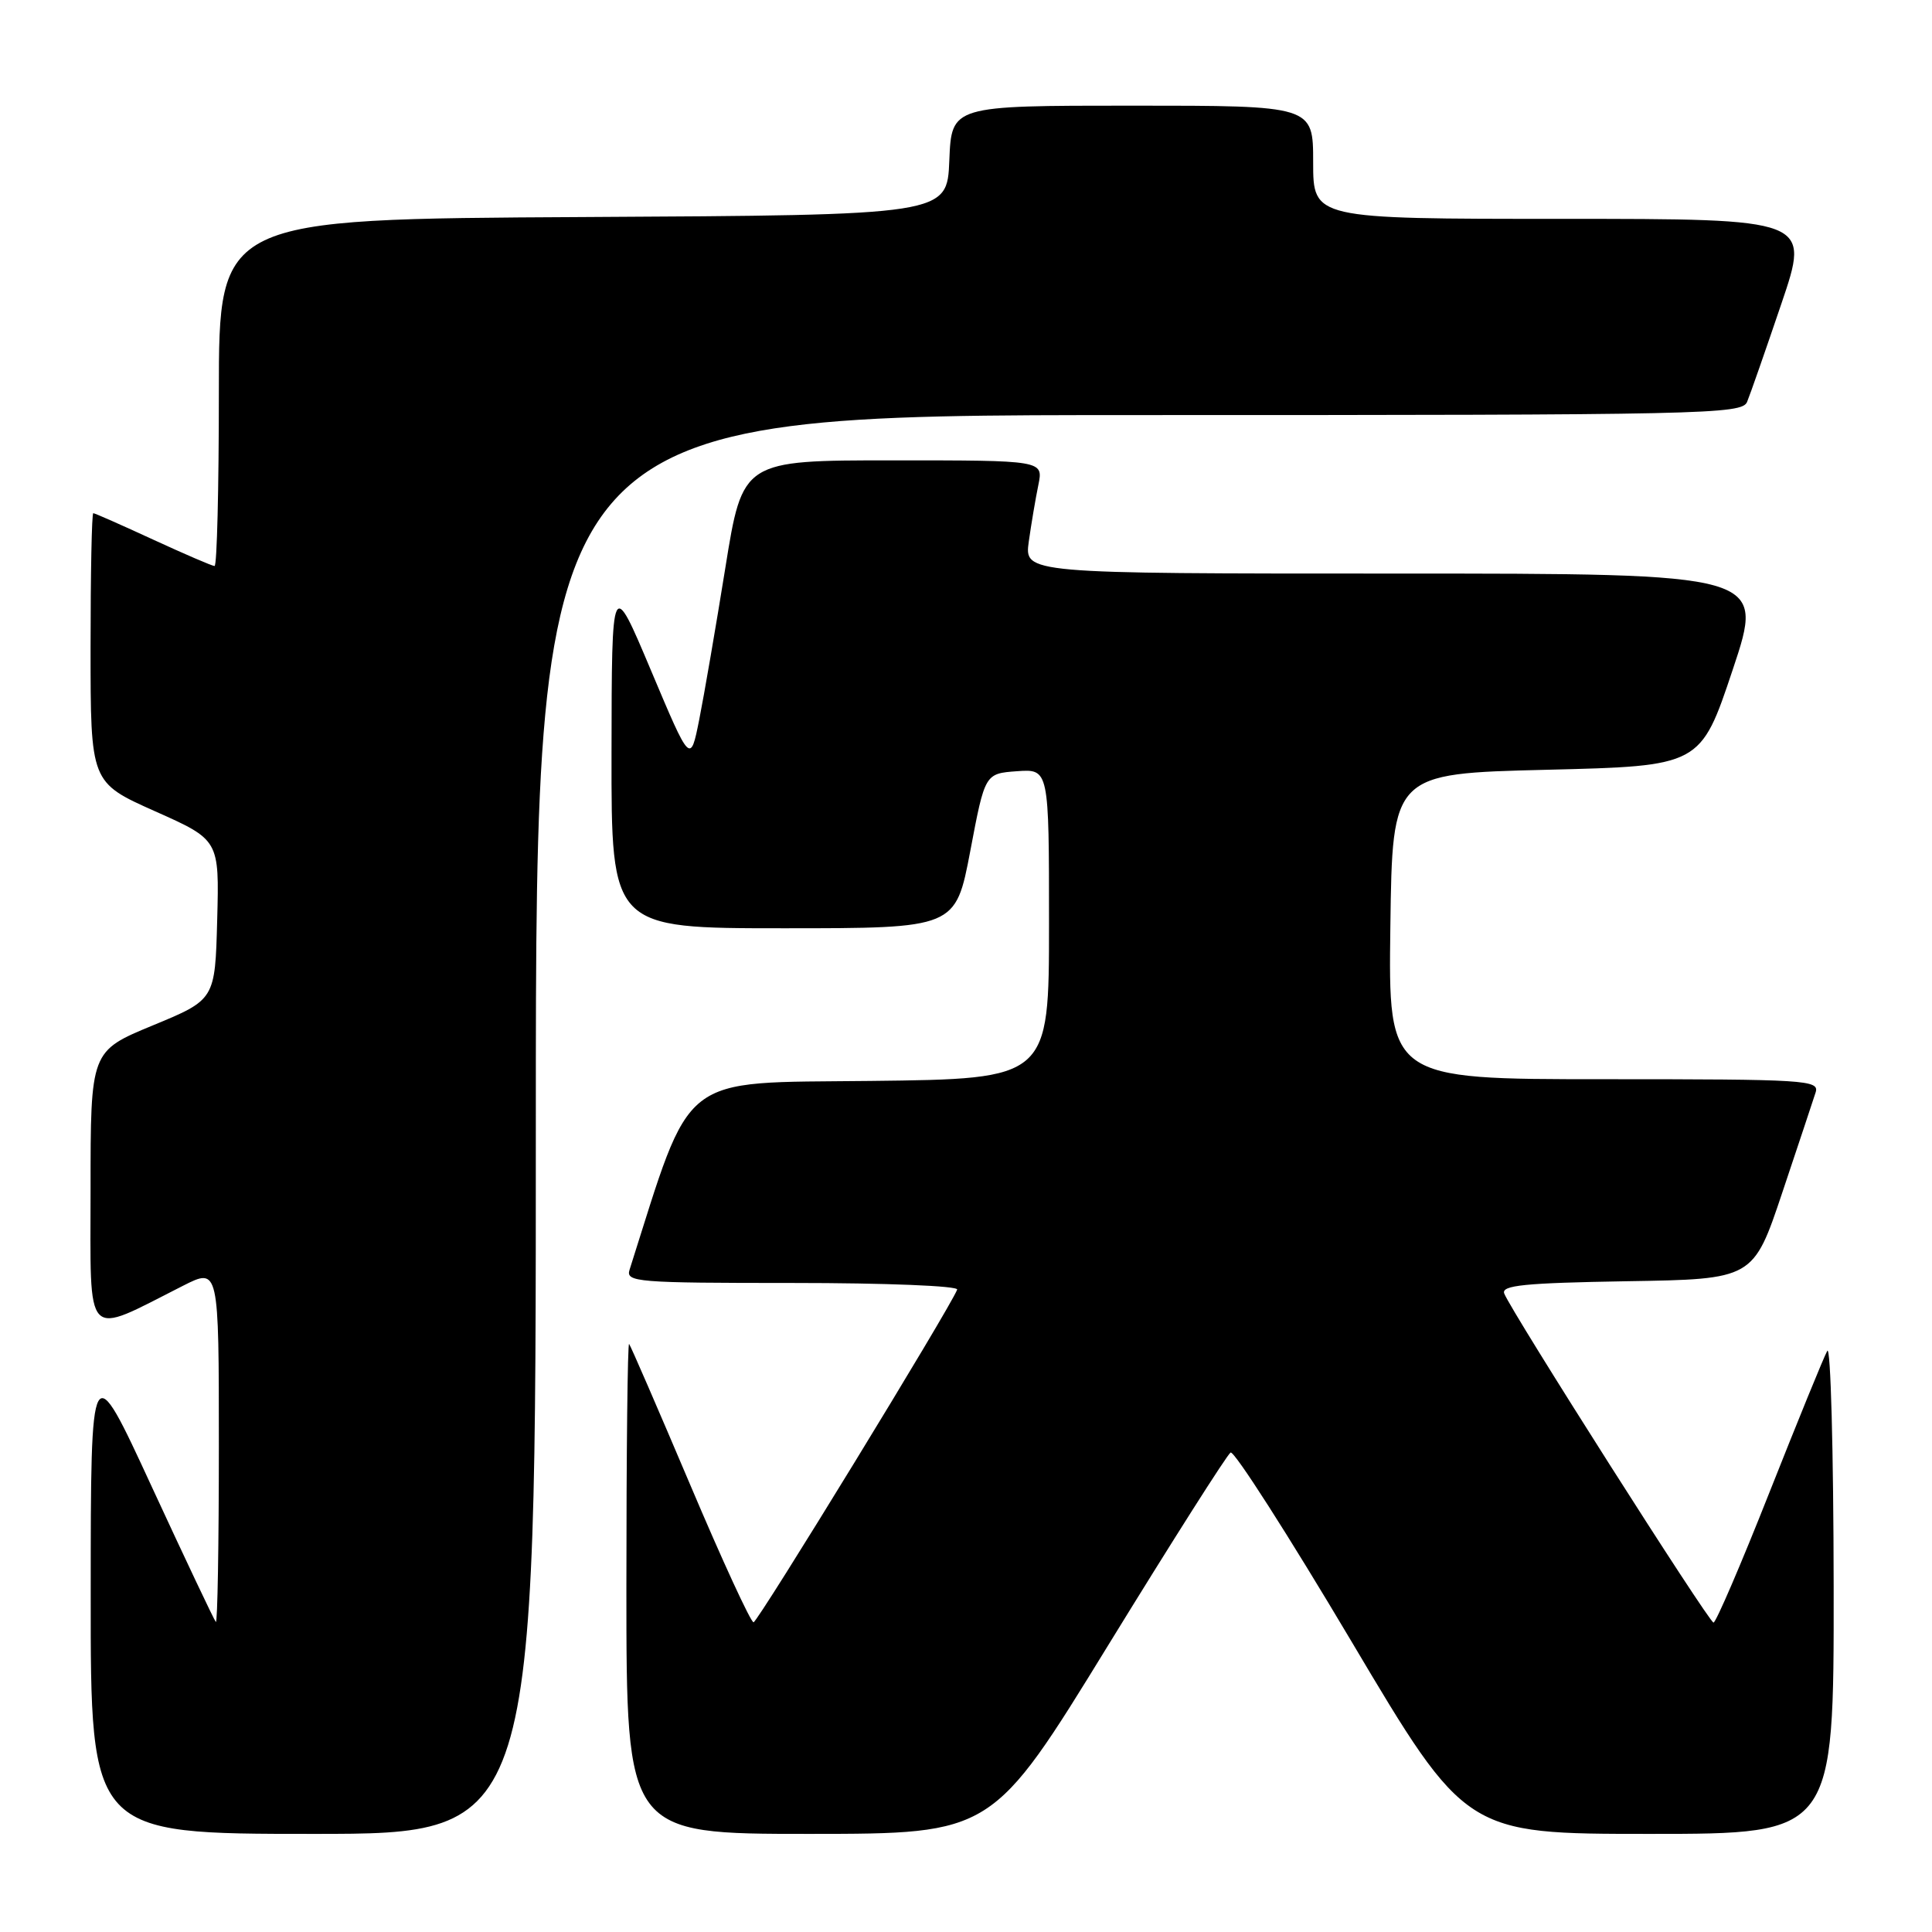 <?xml version="1.0" encoding="UTF-8" standalone="no"?>
<!DOCTYPE svg PUBLIC "-//W3C//DTD SVG 1.1//EN" "http://www.w3.org/Graphics/SVG/1.1/DTD/svg11.dtd" >
<svg xmlns="http://www.w3.org/2000/svg" xmlns:xlink="http://www.w3.org/1999/xlink" version="1.1" viewBox="0 0 256 256">
 <g >
 <path fill="currentColor"
d=" M 71.00 149.00 C 71.00 55.00 71.00 55.00 150.89 55.00 C 226.04 55.00 230.83 54.90 231.50 53.25 C 231.90 52.29 233.94 46.44 236.04 40.25 C 239.86 29.00 239.86 29.00 206.93 29.00 C 174.00 29.00 174.00 29.00 174.00 21.50 C 174.00 14.00 174.00 14.00 150.04 14.00 C 126.09 14.00 126.09 14.00 125.79 21.25 C 125.50 28.50 125.50 28.50 77.25 28.76 C 29.00 29.02 29.00 29.02 29.00 52.01 C 29.00 64.65 28.75 75.00 28.43 75.00 C 28.12 75.00 24.46 73.42 20.29 71.50 C 16.13 69.58 12.56 68.00 12.36 68.00 C 12.16 68.00 12.00 76.03 12.00 85.84 C 12.00 103.68 12.00 103.68 20.53 107.49 C 29.06 111.29 29.06 111.29 28.78 121.87 C 28.50 132.46 28.50 132.46 20.25 135.87 C 12.00 139.28 12.00 139.28 12.00 157.59 C 12.00 178.08 11.02 177.06 24.25 170.37 C 29.00 167.97 29.00 167.97 29.00 191.65 C 29.00 204.68 28.82 215.15 28.60 214.92 C 28.38 214.69 24.56 206.62 20.11 197.00 C 12.03 179.50 12.03 179.50 12.02 211.25 C 12.00 243.00 12.00 243.00 41.50 243.00 C 71.00 243.00 71.00 243.00 71.00 149.00 Z  M 146.85 217.99 C 155.30 204.24 162.59 192.75 163.06 192.47 C 163.52 192.18 170.72 203.43 179.06 217.47 C 194.22 243.00 194.22 243.00 218.61 243.00 C 243.00 243.00 243.00 243.00 242.97 210.25 C 242.95 192.24 242.57 178.18 242.12 179.00 C 241.66 179.82 238.22 188.26 234.46 197.75 C 230.71 207.24 227.37 215.00 227.05 215.00 C 226.45 215.00 200.24 173.78 199.32 171.40 C 198.90 170.31 202.00 170.00 215.56 169.77 C 232.32 169.50 232.32 169.50 236.17 158.00 C 238.29 151.68 240.27 145.71 240.58 144.75 C 241.10 143.11 239.32 143.00 212.55 143.00 C 183.96 143.00 183.96 143.00 184.23 122.75 C 184.50 102.50 184.50 102.50 204.91 102.00 C 225.33 101.50 225.33 101.50 229.59 88.75 C 233.85 76.00 233.85 76.00 184.79 76.00 C 135.73 76.00 135.73 76.00 136.32 71.75 C 136.65 69.41 137.22 66.04 137.59 64.25 C 138.25 61.00 138.25 61.00 118.32 61.00 C 98.40 61.00 98.40 61.00 96.11 75.25 C 94.85 83.09 93.29 92.14 92.65 95.36 C 91.48 101.22 91.48 101.22 86.27 88.86 C 81.06 76.50 81.06 76.50 81.03 99.75 C 81.00 123.00 81.00 123.00 103.81 123.00 C 126.62 123.00 126.62 123.00 128.57 112.75 C 130.51 102.50 130.51 102.50 134.76 102.19 C 139.00 101.89 139.00 101.89 139.00 122.42 C 139.00 142.96 139.00 142.96 115.34 143.23 C 89.67 143.52 91.81 141.85 83.42 168.25 C 82.90 169.88 84.37 170.00 105.02 170.00 C 117.44 170.00 127.02 170.39 126.83 170.88 C 125.95 173.22 100.42 214.93 99.85 214.96 C 99.49 214.98 95.71 206.79 91.46 196.75 C 87.20 186.71 83.56 178.31 83.36 178.08 C 83.16 177.85 83.00 192.37 83.00 210.33 C 83.00 243.00 83.00 243.00 107.25 243.00 C 131.50 242.99 131.50 242.99 146.85 217.99 Z "/>
</g>
</svg>
